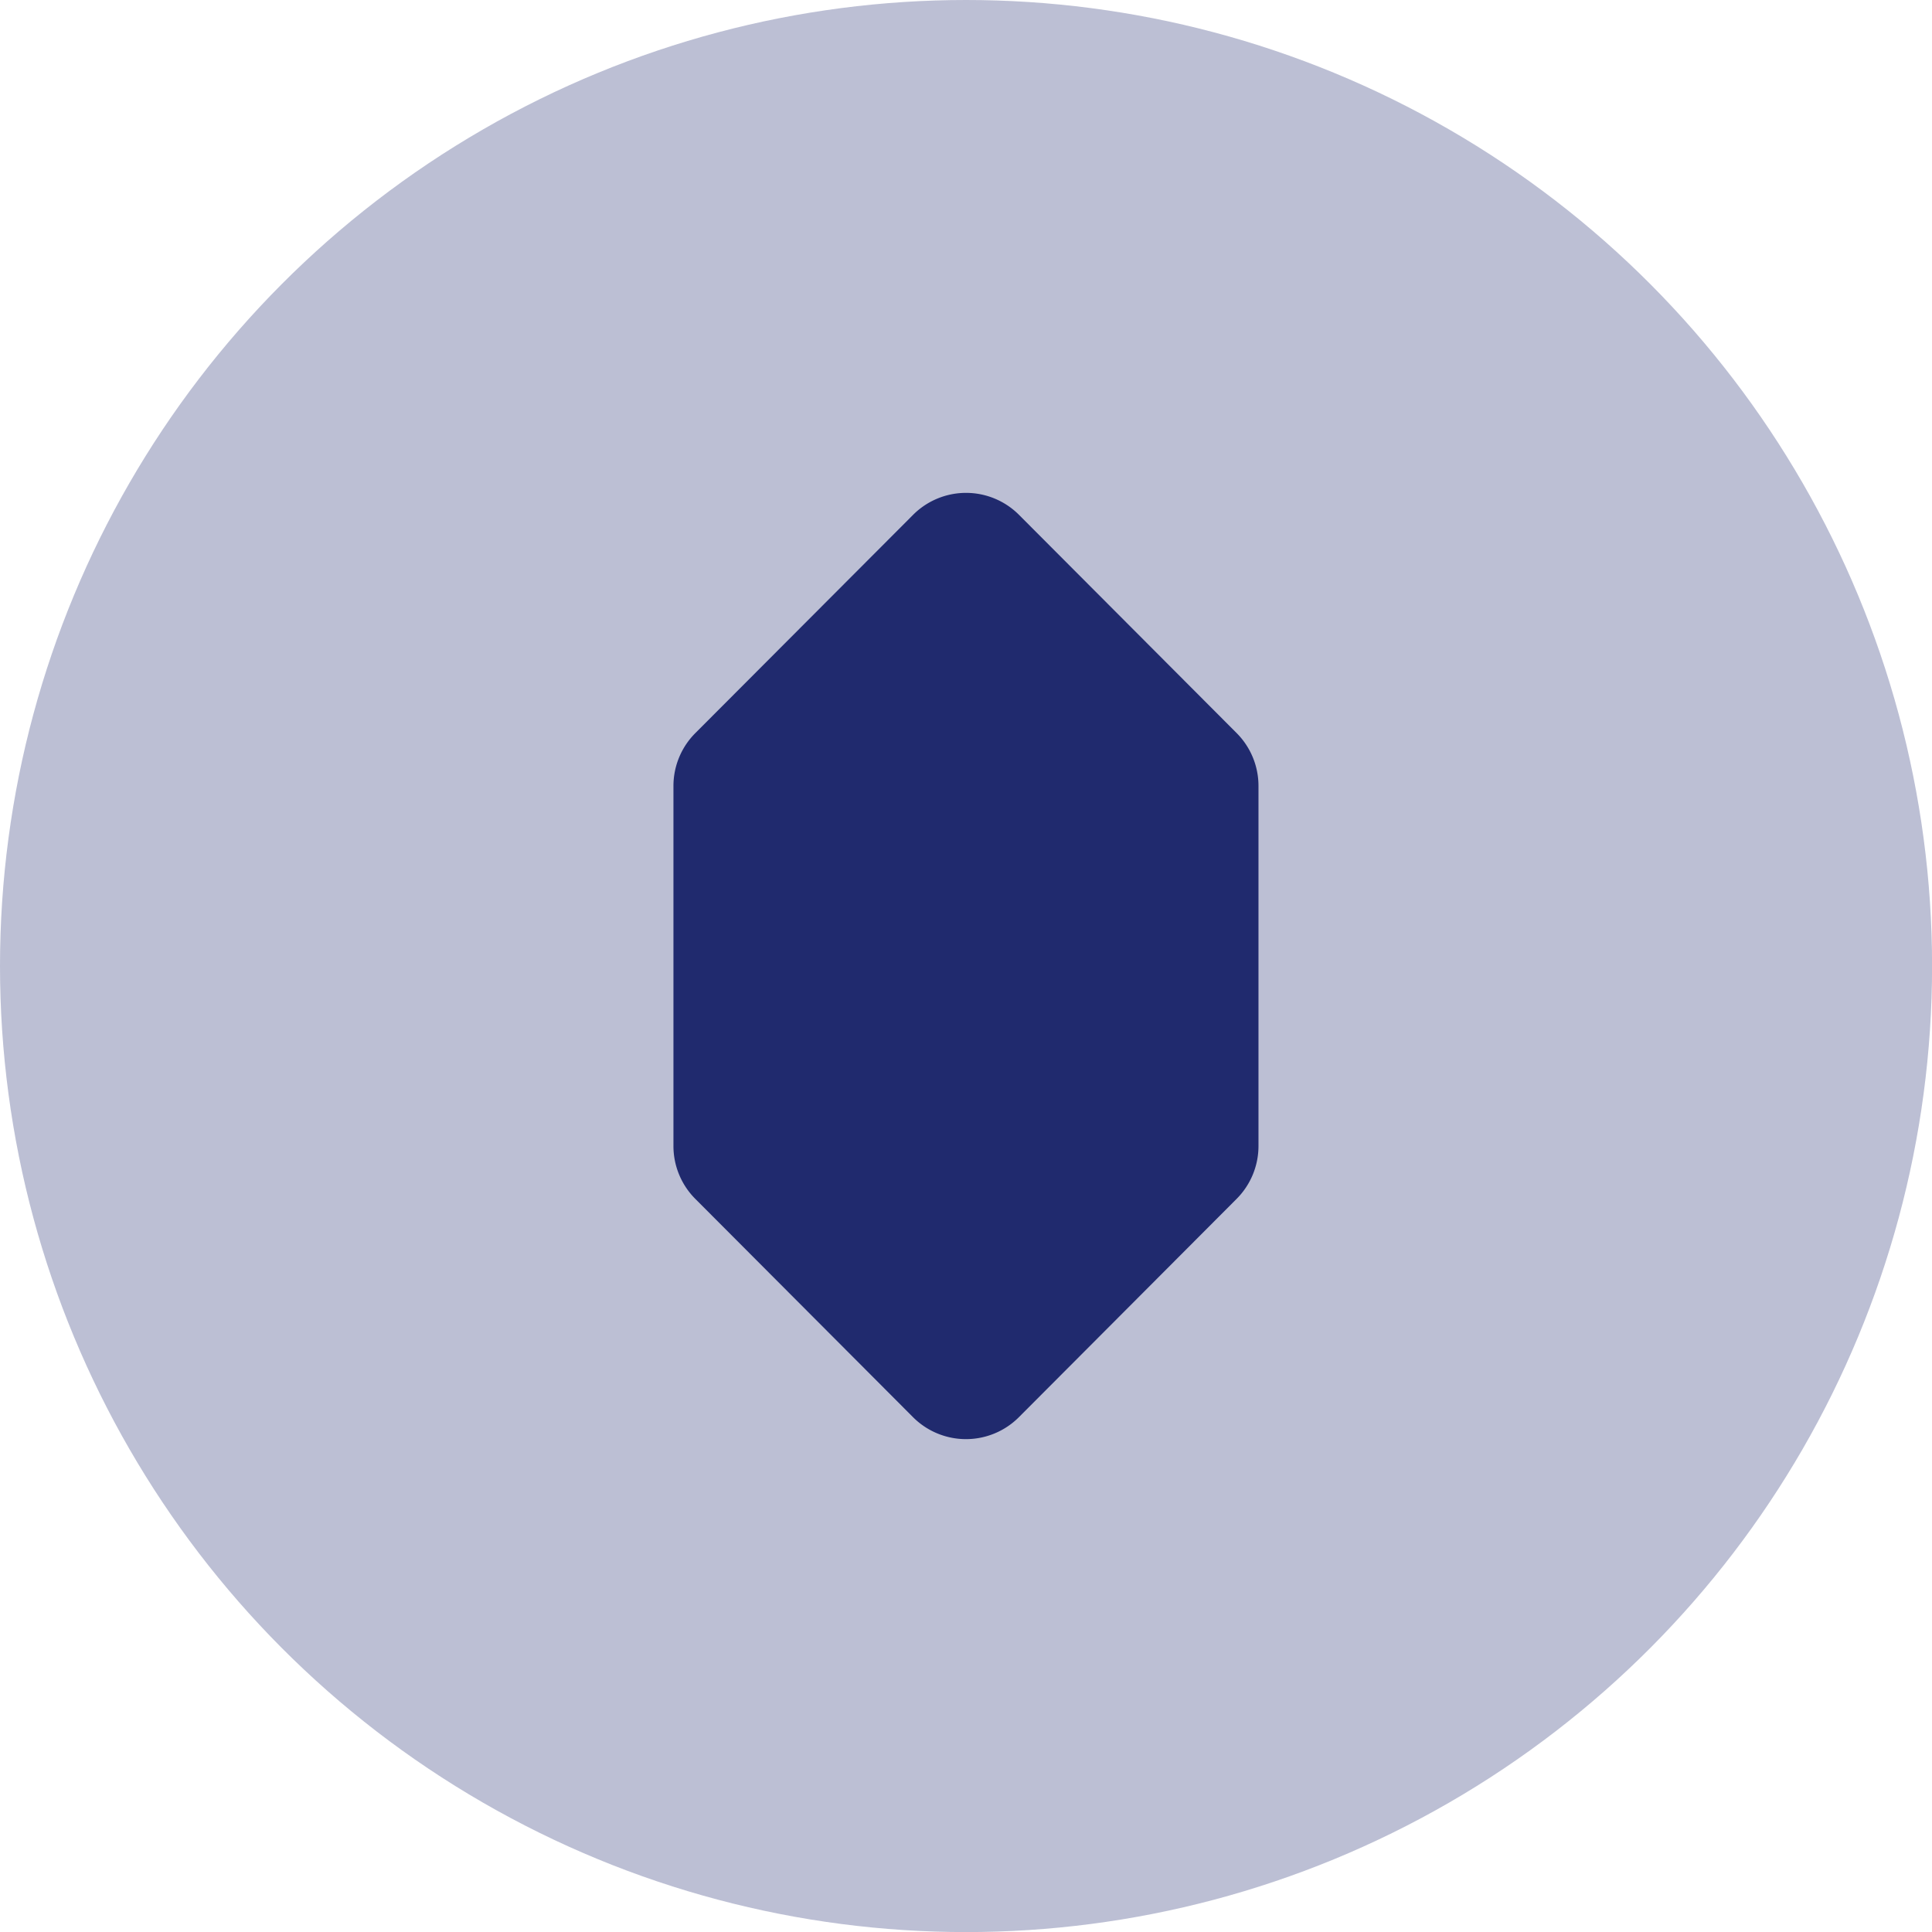 <svg xmlns="http://www.w3.org/2000/svg" viewBox="0 0 26.419 26.419"><defs><style>.a,.b{fill:#202a6e;}.a{opacity:0.3;}</style></defs><circle class="a" cx="13.21" cy="13.21" r="13.21"/><path class="b" d="M16.911,10.025,13.934,7.04a1.023,1.023,0,0,0-1.448,0L9.508,10.025a1.023,1.023,0,0,0-.299.722v4.925a1.023,1.023,0,0,0,.299.722l2.977,2.985a1.023,1.023,0,0,0,1.448,0l2.977-2.985a1.023,1.023,0,0,0,.299-.722V10.747A1.023,1.023,0,0,0,16.911,10.025Z"/></svg>